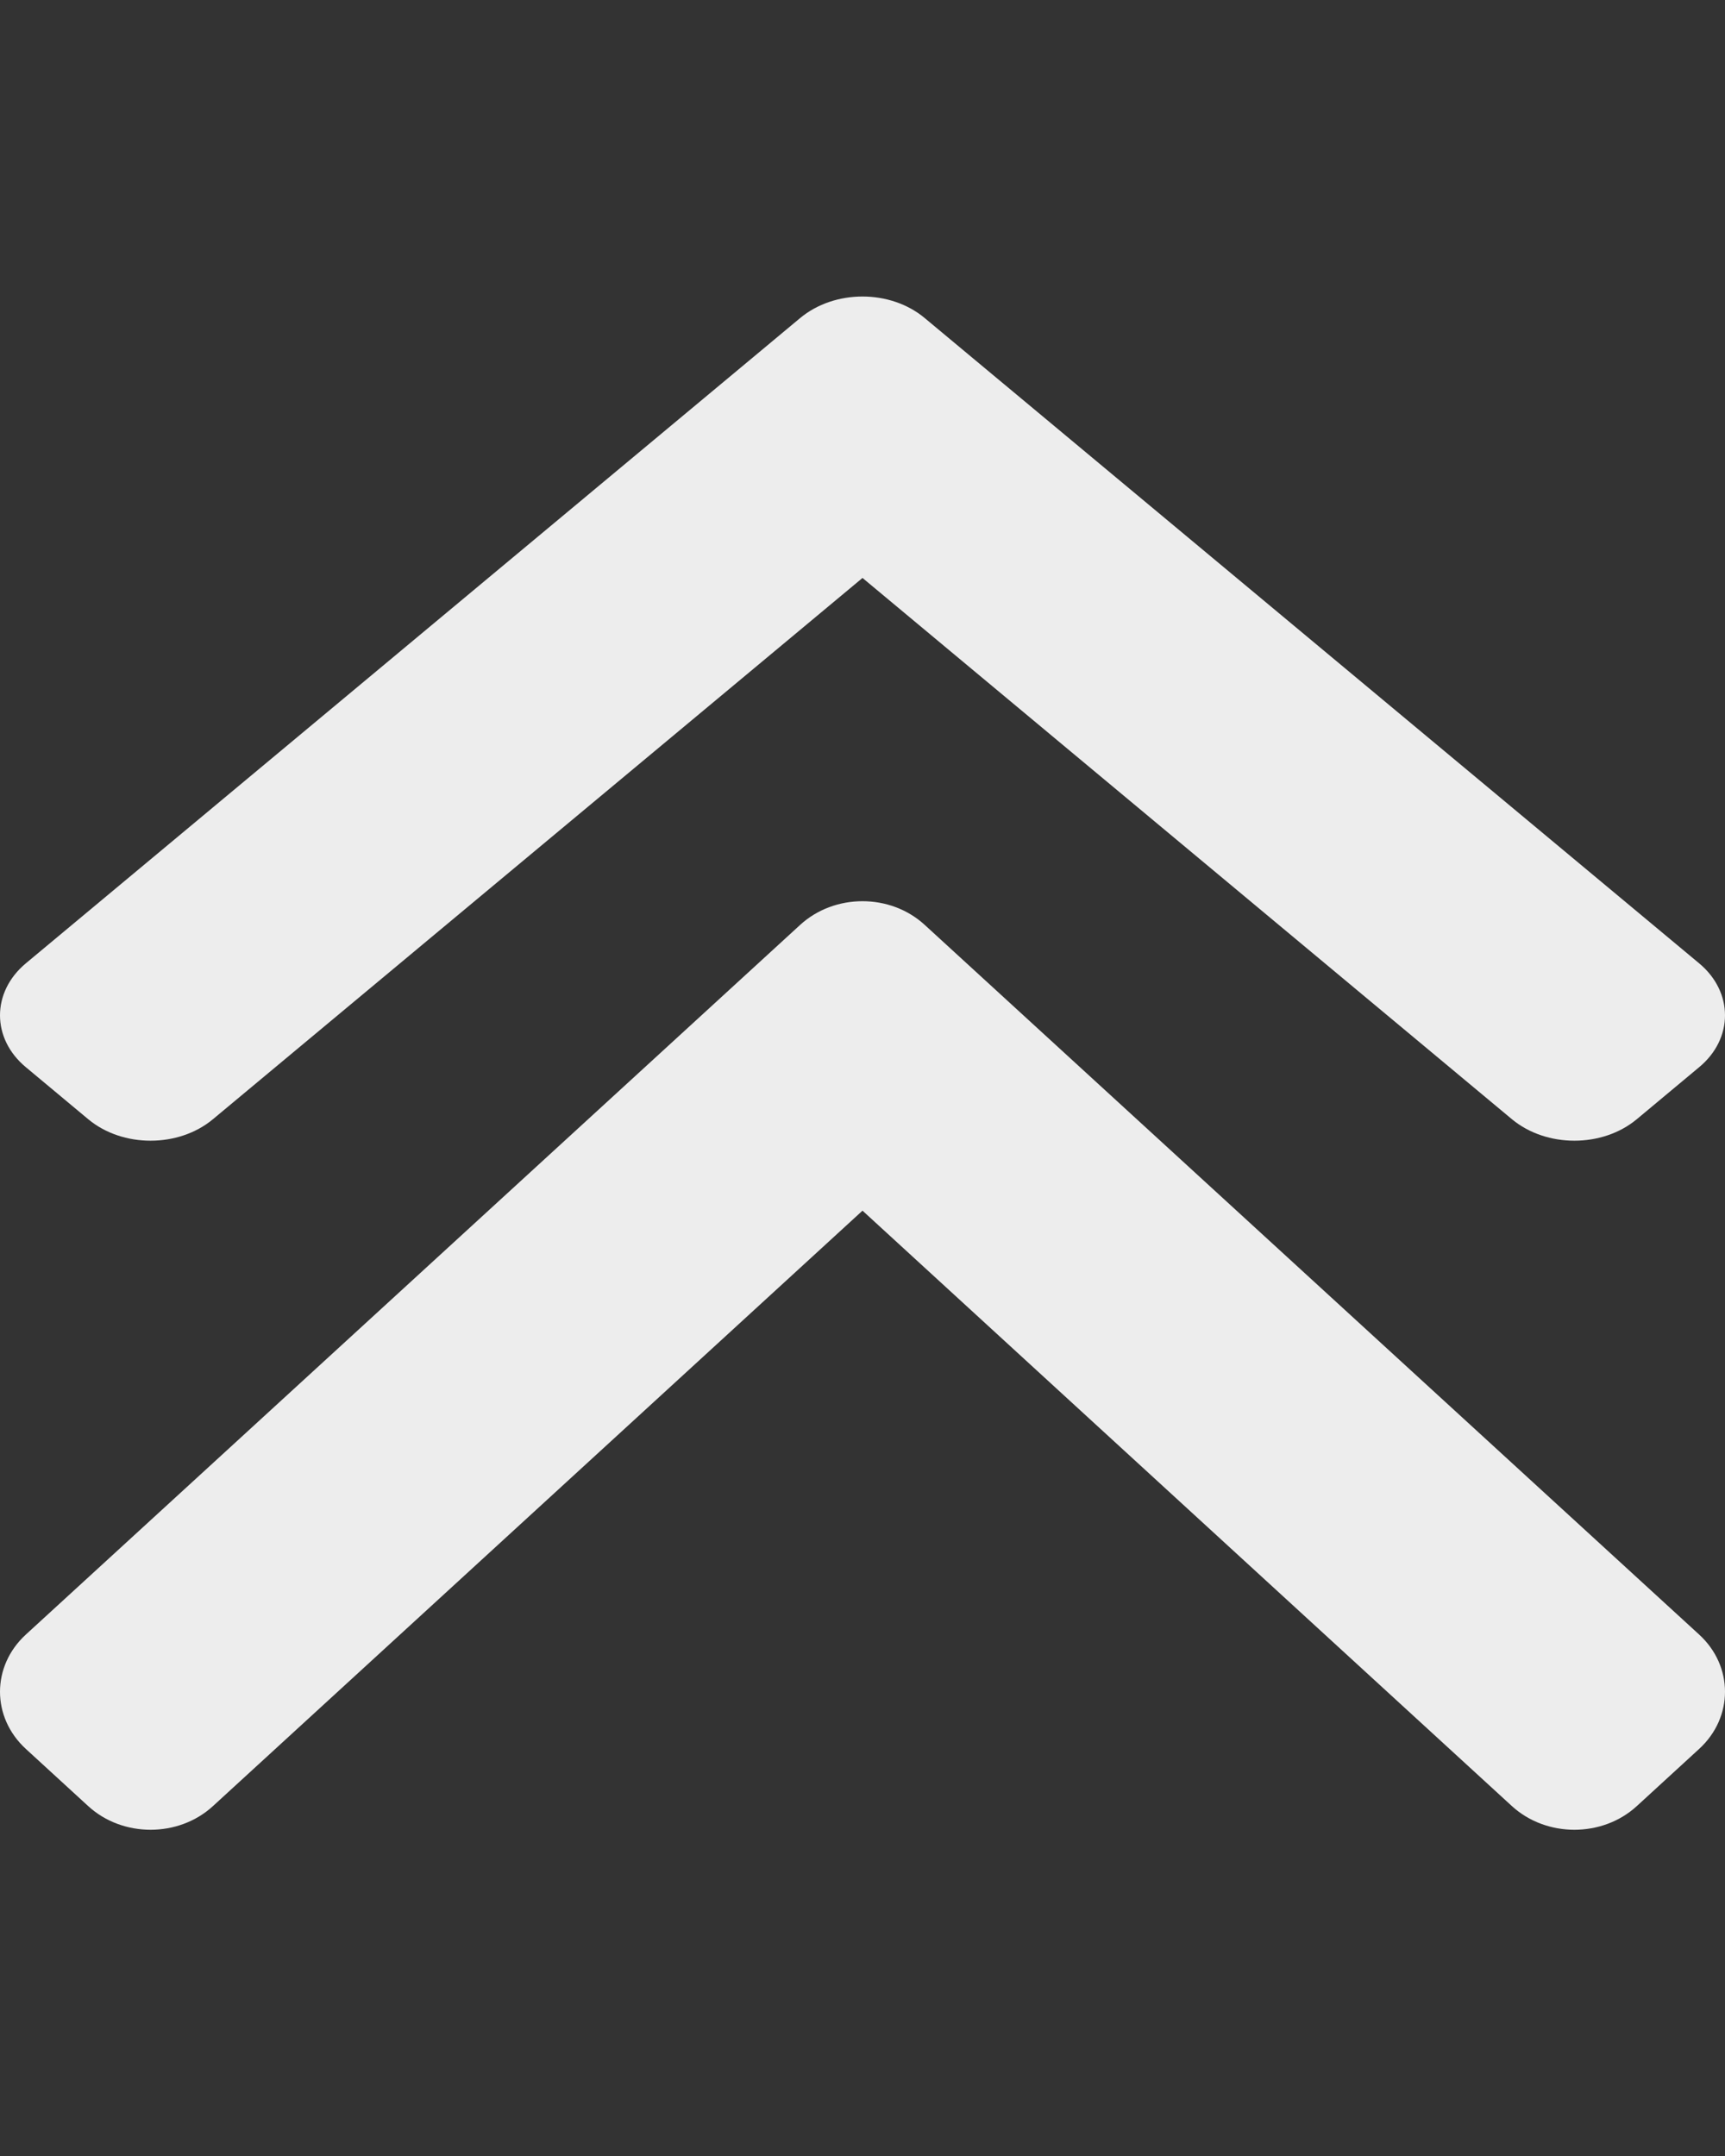 <svg width="12" height="15" viewBox="0 0 12 15" fill="none" xmlns="http://www.w3.org/2000/svg">
<rect x="0" y="0" width="12" height="15" fill="#333333" stroke="none"/>
<g clip-path="url(#clip0)">
<path d="M5.566 6.435L0.18 11.372C-0.06 11.592 -0.06 11.948 0.18 12.168L0.614 12.566C0.853 12.785 1.242 12.785 1.481 12.566L6 8.423L10.518 12.566C10.758 12.785 11.147 12.785 11.386 12.566L11.82 12.168C12.06 11.948 12.06 11.592 11.82 11.372L6.433 6.435C6.194 6.215 5.806 6.215 5.566 6.435Z" fill="#EDEDED"/>
</g>
<g clip-path="url(#clip1)">
<path d="M5.566 2.213L0.18 6.702C-0.06 6.902 -0.06 7.226 0.18 7.425L0.614 7.787C0.853 7.986 1.242 7.986 1.481 7.787L6 4.021L10.518 7.787C10.758 7.986 11.147 7.986 11.386 7.787L11.82 7.425C12.06 7.226 12.06 6.902 11.82 6.702L6.433 2.213C6.194 2.013 5.806 2.013 5.566 2.213Z" fill="#EDEDED"/>
</g>
<defs>
<clipPath id="clip0">
<rect y="15" width="11" height="12" transform="rotate(-90 0 15)" fill="white"/>
</clipPath>
<clipPath id="clip1">
<rect y="10" width="10" height="12" transform="rotate(-90 0 10)" fill="white"/>
</clipPath>
</defs>
</svg>
